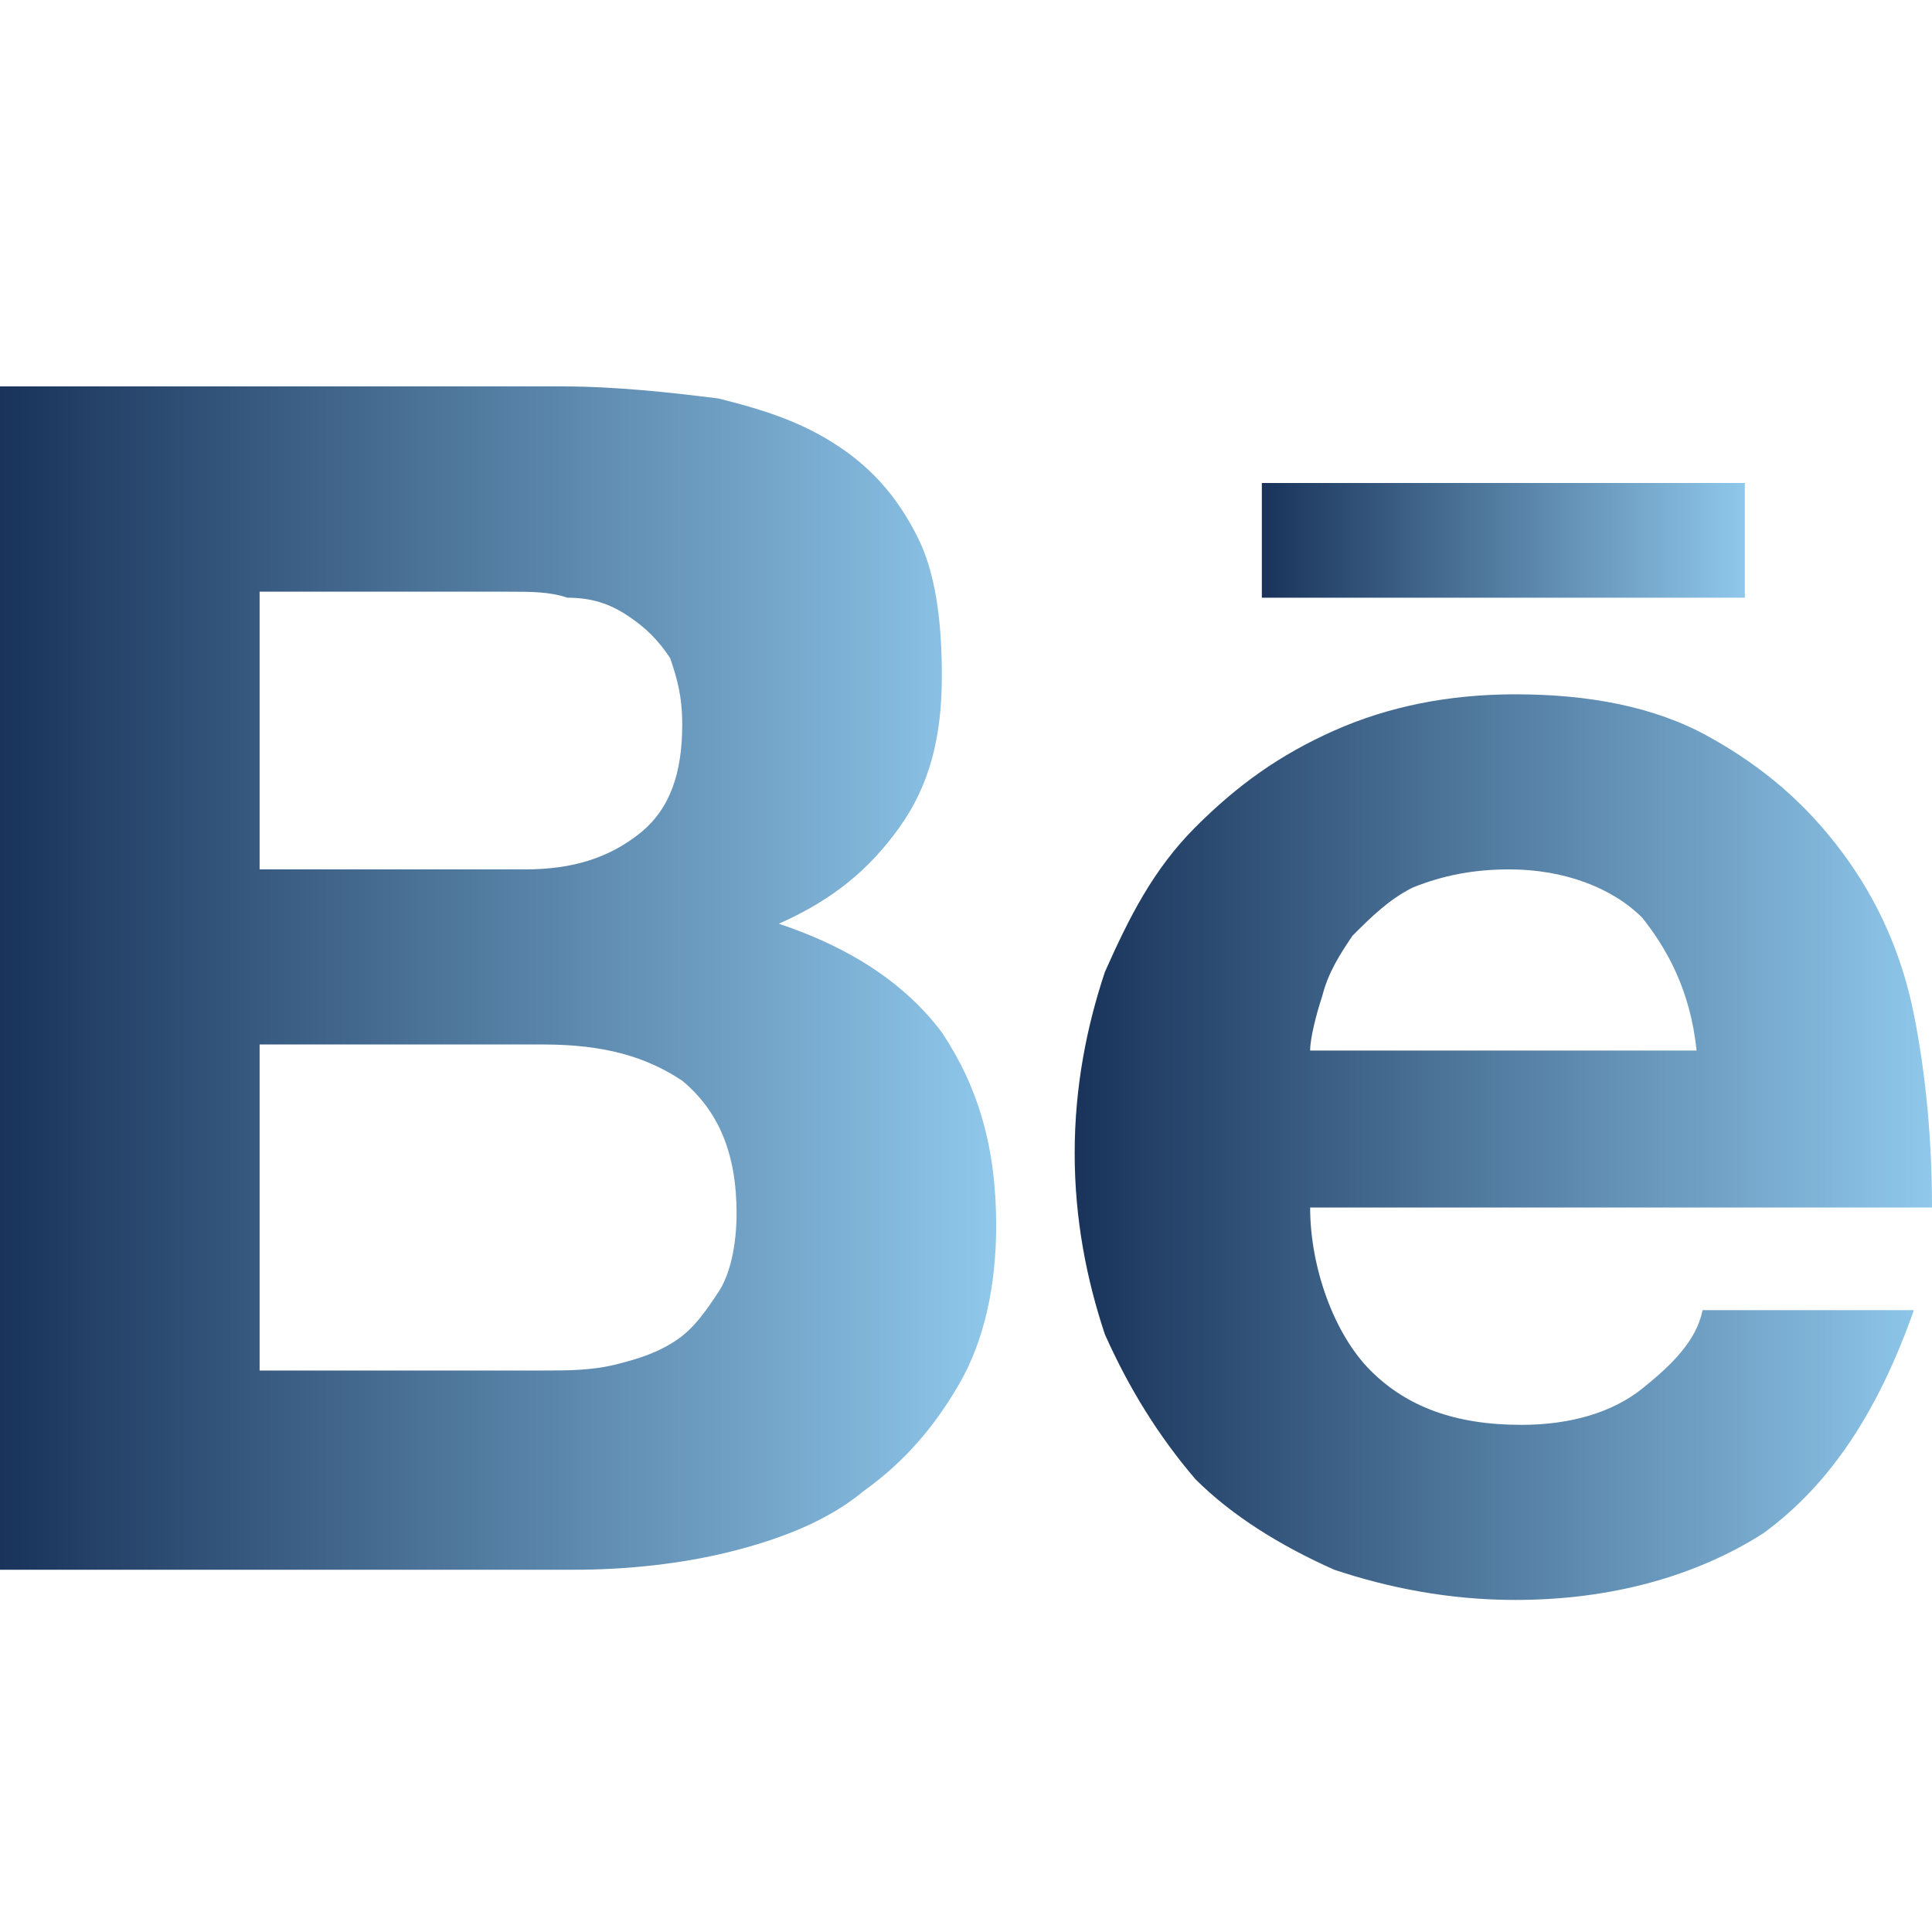 <?xml version="1.0" encoding="utf-8"?>
<!-- Generator: Adobe Illustrator 27.3.1, SVG Export Plug-In . SVG Version: 6.00 Build 0)  -->
<svg version="1.1" id="Calque_1" xmlns="http://www.w3.org/2000/svg" xmlns:xlink="http://www.w3.org/1999/xlink" x="0px" y="0px"
	 viewBox="0 0 32 32" style="enable-background:new 0 0 32 32;" xml:space="preserve">
<style type="text/css">
	.st0{fill:url(#SVGID_1_);}
	.st1{fill:url(#SVGID_00000136382248164455950580000016263677849448811943_);}
	.st2{fill:url(#SVGID_00000173865791380832623580000017160405318718253465_);}
</style>
<linearGradient id="SVGID_1_" gradientUnits="userSpaceOnUse" x1="0" y1="16.2" x2="16.5" y2="16.2">
	<stop  offset="0" style="stop-color:#19335A"/>
	<stop  offset="1" style="stop-color:#8FC8EB"/>
</linearGradient>
<path class="st0" d="M9.3,6.4c0.9,0,1.8,0.1,2.6,0.2c0.8,0.2,1.4,0.4,2,0.8s1,0.9,1.3,1.5c0.3,0.6,0.4,1.4,0.4,2.3
	c0,1-0.2,1.8-0.7,2.5s-1.1,1.2-2,1.6c1.2,0.4,2.1,1,2.7,1.8c0.6,0.9,0.9,1.9,0.9,3.2c0,1-0.2,1.9-0.6,2.6s-0.9,1.3-1.6,1.8
	c-0.6,0.5-1.4,0.8-2.2,1S10.4,26,9.5,26H0V6.4H9.3z M8.7,14.4c0.8,0,1.4-0.2,1.9-0.6c0.5-0.4,0.7-1,0.7-1.8c0-0.5-0.1-0.8-0.2-1.1
	c-0.2-0.3-0.4-0.5-0.7-0.7s-0.6-0.3-1-0.3c-0.3-0.1-0.6-0.1-1-0.1H4.3v4.6H8.7z M9,22.7c0.4,0,0.8,0,1.2-0.1s0.7-0.2,1-0.4
	c0.3-0.2,0.5-0.5,0.7-0.8s0.3-0.8,0.3-1.3c0-1-0.3-1.7-0.9-2.2c-0.6-0.4-1.3-0.6-2.3-0.6H4.3v5.4H9L9,22.7z"/>
<linearGradient id="SVGID_00000036941683243472732440000007530482456301883835_" gradientUnits="userSpaceOnUse" x1="17.8" y1="19" x2="32" y2="19">
	<stop  offset="0" style="stop-color:#19335A"/>
	<stop  offset="1" style="stop-color:#8FC8EB"/>
</linearGradient>
<path style="fill:url(#SVGID_00000036941683243472732440000007530482456301883835_);" d="M22.7,22.7c0.6,0.6,1.4,0.9,2.5,0.9
	c0.8,0,1.5-0.2,2-0.6s0.9-0.8,1-1.3h3.5c-0.6,1.7-1.4,2.9-2.5,3.7c-1.1,0.7-2.5,1.1-4.1,1.1c-1.1,0-2.1-0.2-3-0.5
	c-0.9-0.4-1.7-0.9-2.3-1.5c-0.6-0.7-1.1-1.5-1.5-2.4c-0.3-0.9-0.5-1.9-0.5-3s0.2-2.1,0.5-3c0.4-0.9,0.8-1.7,1.5-2.4s1.4-1.2,2.3-1.6
	c0.9-0.4,1.9-0.6,3-0.6c1.2,0,2.3,0.2,3.2,0.7c0.9,0.5,1.6,1.1,2.2,1.9s1,1.7,1.2,2.7S32,18.9,32,20H21.7
	C21.7,21,22.1,22.1,22.7,22.7L22.7,22.7z M27.2,15.2c-0.5-0.5-1.3-0.8-2.2-0.8c-0.6,0-1.1,0.1-1.6,0.3c-0.4,0.2-0.7,0.5-1,0.8
	c-0.2,0.3-0.4,0.6-0.5,1c-0.1,0.3-0.2,0.7-0.2,0.9h6.4C28,16.4,27.6,15.7,27.2,15.2L27.2,15.2z"/>
<linearGradient id="SVGID_00000033361318120101007600000001539172713346787996_" gradientUnits="userSpaceOnUse" x1="20.9" y1="8.95" x2="28.9" y2="8.95">
	<stop  offset="0" style="stop-color:#19335A"/>
	<stop  offset="1" style="stop-color:#8FC8EB"/>
</linearGradient>
<path style="fill:url(#SVGID_00000033361318120101007600000001539172713346787996_);" d="M20.9,8h8v1.9h-8V8z"/>
</svg>
